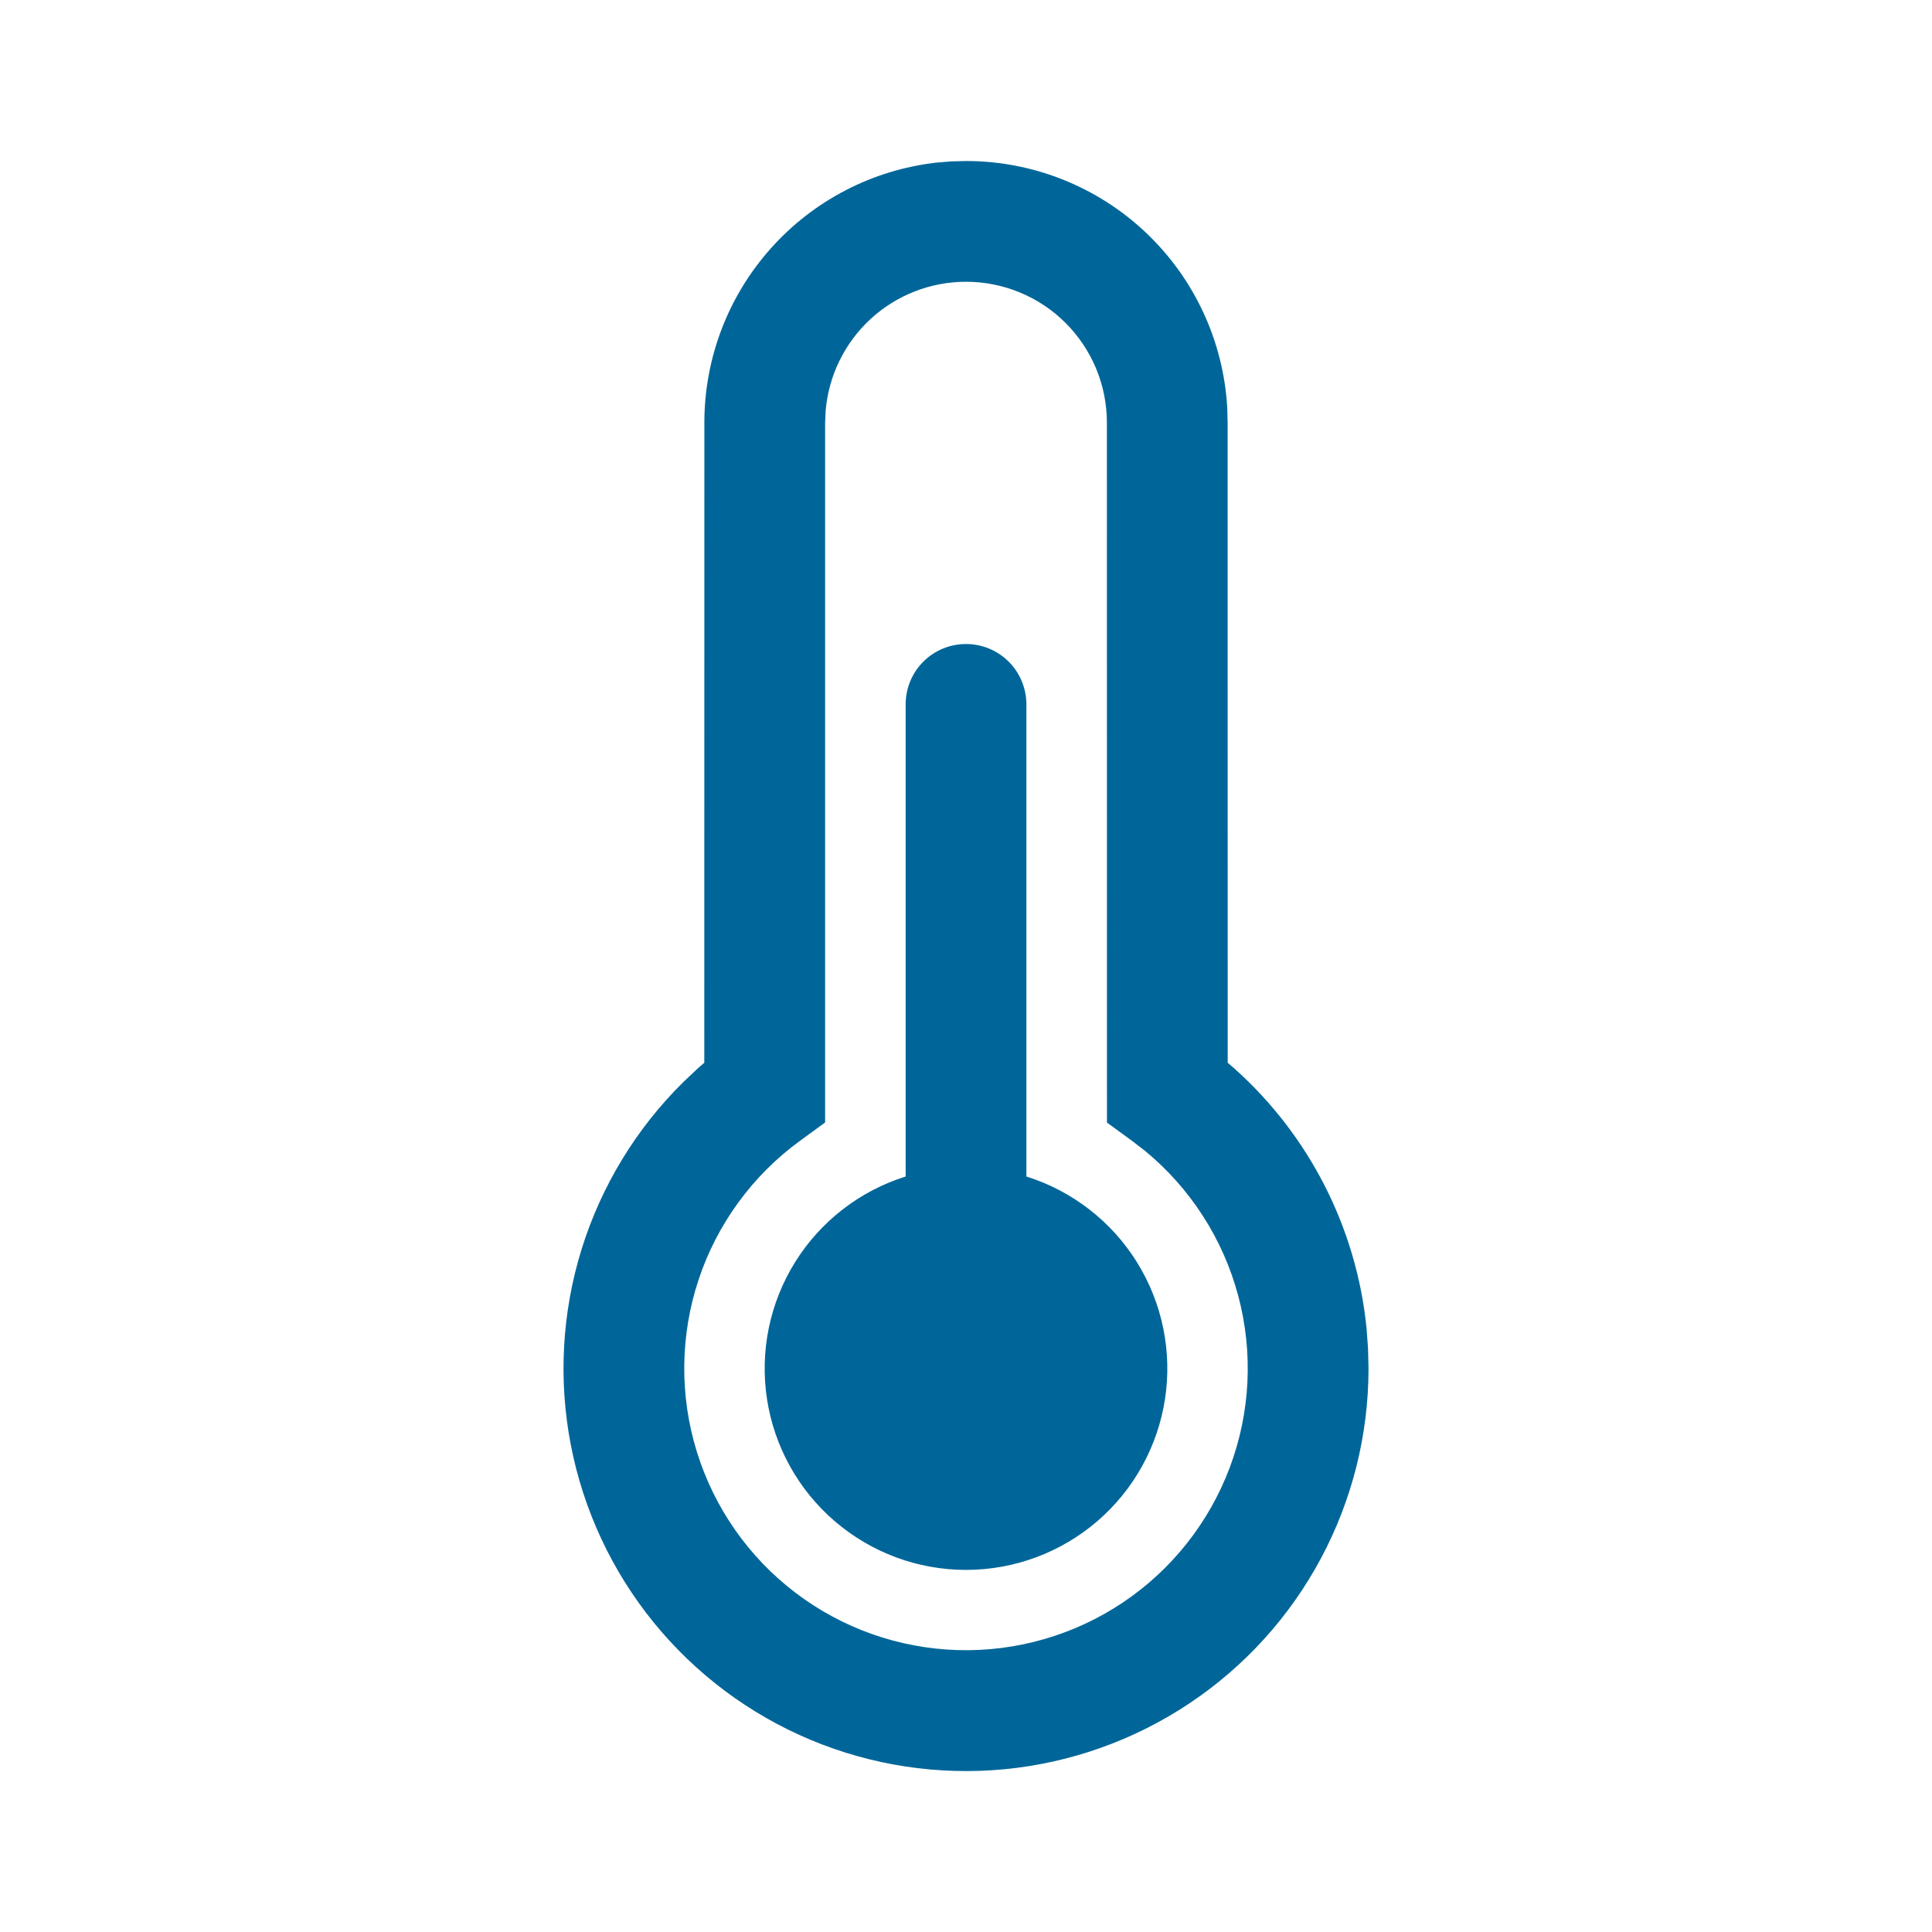 <svg width="50" height="50" viewBox="0 0 50 50" fill="none" xmlns="http://www.w3.org/2000/svg">
<path d="M25 4.167C26.729 4.166 28.393 4.828 29.65 6.015C30.907 7.202 31.662 8.826 31.761 10.552L31.771 10.938L31.773 27.504L31.94 27.648C33.881 29.379 35.103 31.775 35.365 34.362L35.404 34.888L35.417 35.417C35.417 37.133 34.993 38.823 34.183 40.336C33.373 41.849 32.202 43.138 30.773 44.089C29.344 45.04 27.703 45.624 25.994 45.788C24.286 45.951 22.563 45.691 20.98 45.028C19.397 44.366 18.002 43.322 16.919 41.991C15.836 40.66 15.099 39.081 14.773 37.396C14.447 35.711 14.543 33.971 15.051 32.332C15.56 30.693 16.465 29.205 17.688 28L18.063 27.646L18.227 27.504L18.229 10.938C18.229 9.274 18.841 7.668 19.95 6.427C21.058 5.185 22.584 4.396 24.238 4.208L24.617 4.177L25 4.167ZM25 7.292C24.085 7.292 23.203 7.636 22.53 8.256C21.857 8.877 21.442 9.727 21.367 10.639L21.354 10.938V29.05L20.711 29.519C19.481 30.413 18.561 31.67 18.081 33.113C17.601 34.556 17.584 36.114 18.033 37.567C18.482 39.02 19.373 40.297 20.584 41.218C21.794 42.139 23.262 42.658 24.782 42.704C26.302 42.749 27.799 42.318 29.062 41.471C30.325 40.624 31.291 39.403 31.826 37.979C32.361 36.555 32.437 35 32.044 33.531C31.651 32.061 30.808 30.752 29.634 29.785L29.292 29.521L28.648 29.052L28.646 10.938C28.646 10.459 28.552 9.985 28.369 9.542C28.185 9.1 27.917 8.698 27.578 8.359C27.24 8.021 26.838 7.752 26.395 7.569C25.953 7.386 25.479 7.292 25 7.292V7.292ZM25 16.667C25.415 16.667 25.812 16.831 26.105 17.124C26.398 17.417 26.563 17.815 26.563 18.229V30.448C27.75 30.821 28.765 31.607 29.423 32.664C30.081 33.721 30.339 34.978 30.15 36.209C29.961 37.439 29.338 38.562 28.394 39.372C27.449 40.183 26.245 40.629 25 40.629C23.755 40.629 22.552 40.183 21.607 39.372C20.662 38.562 20.039 37.439 19.85 36.209C19.661 34.978 19.919 33.721 20.577 32.664C21.235 31.607 22.25 30.821 23.438 30.448V18.229C23.438 17.815 23.602 17.417 23.895 17.124C24.188 16.831 24.586 16.667 25 16.667V16.667Z" fill="#006699"/>
</svg>
